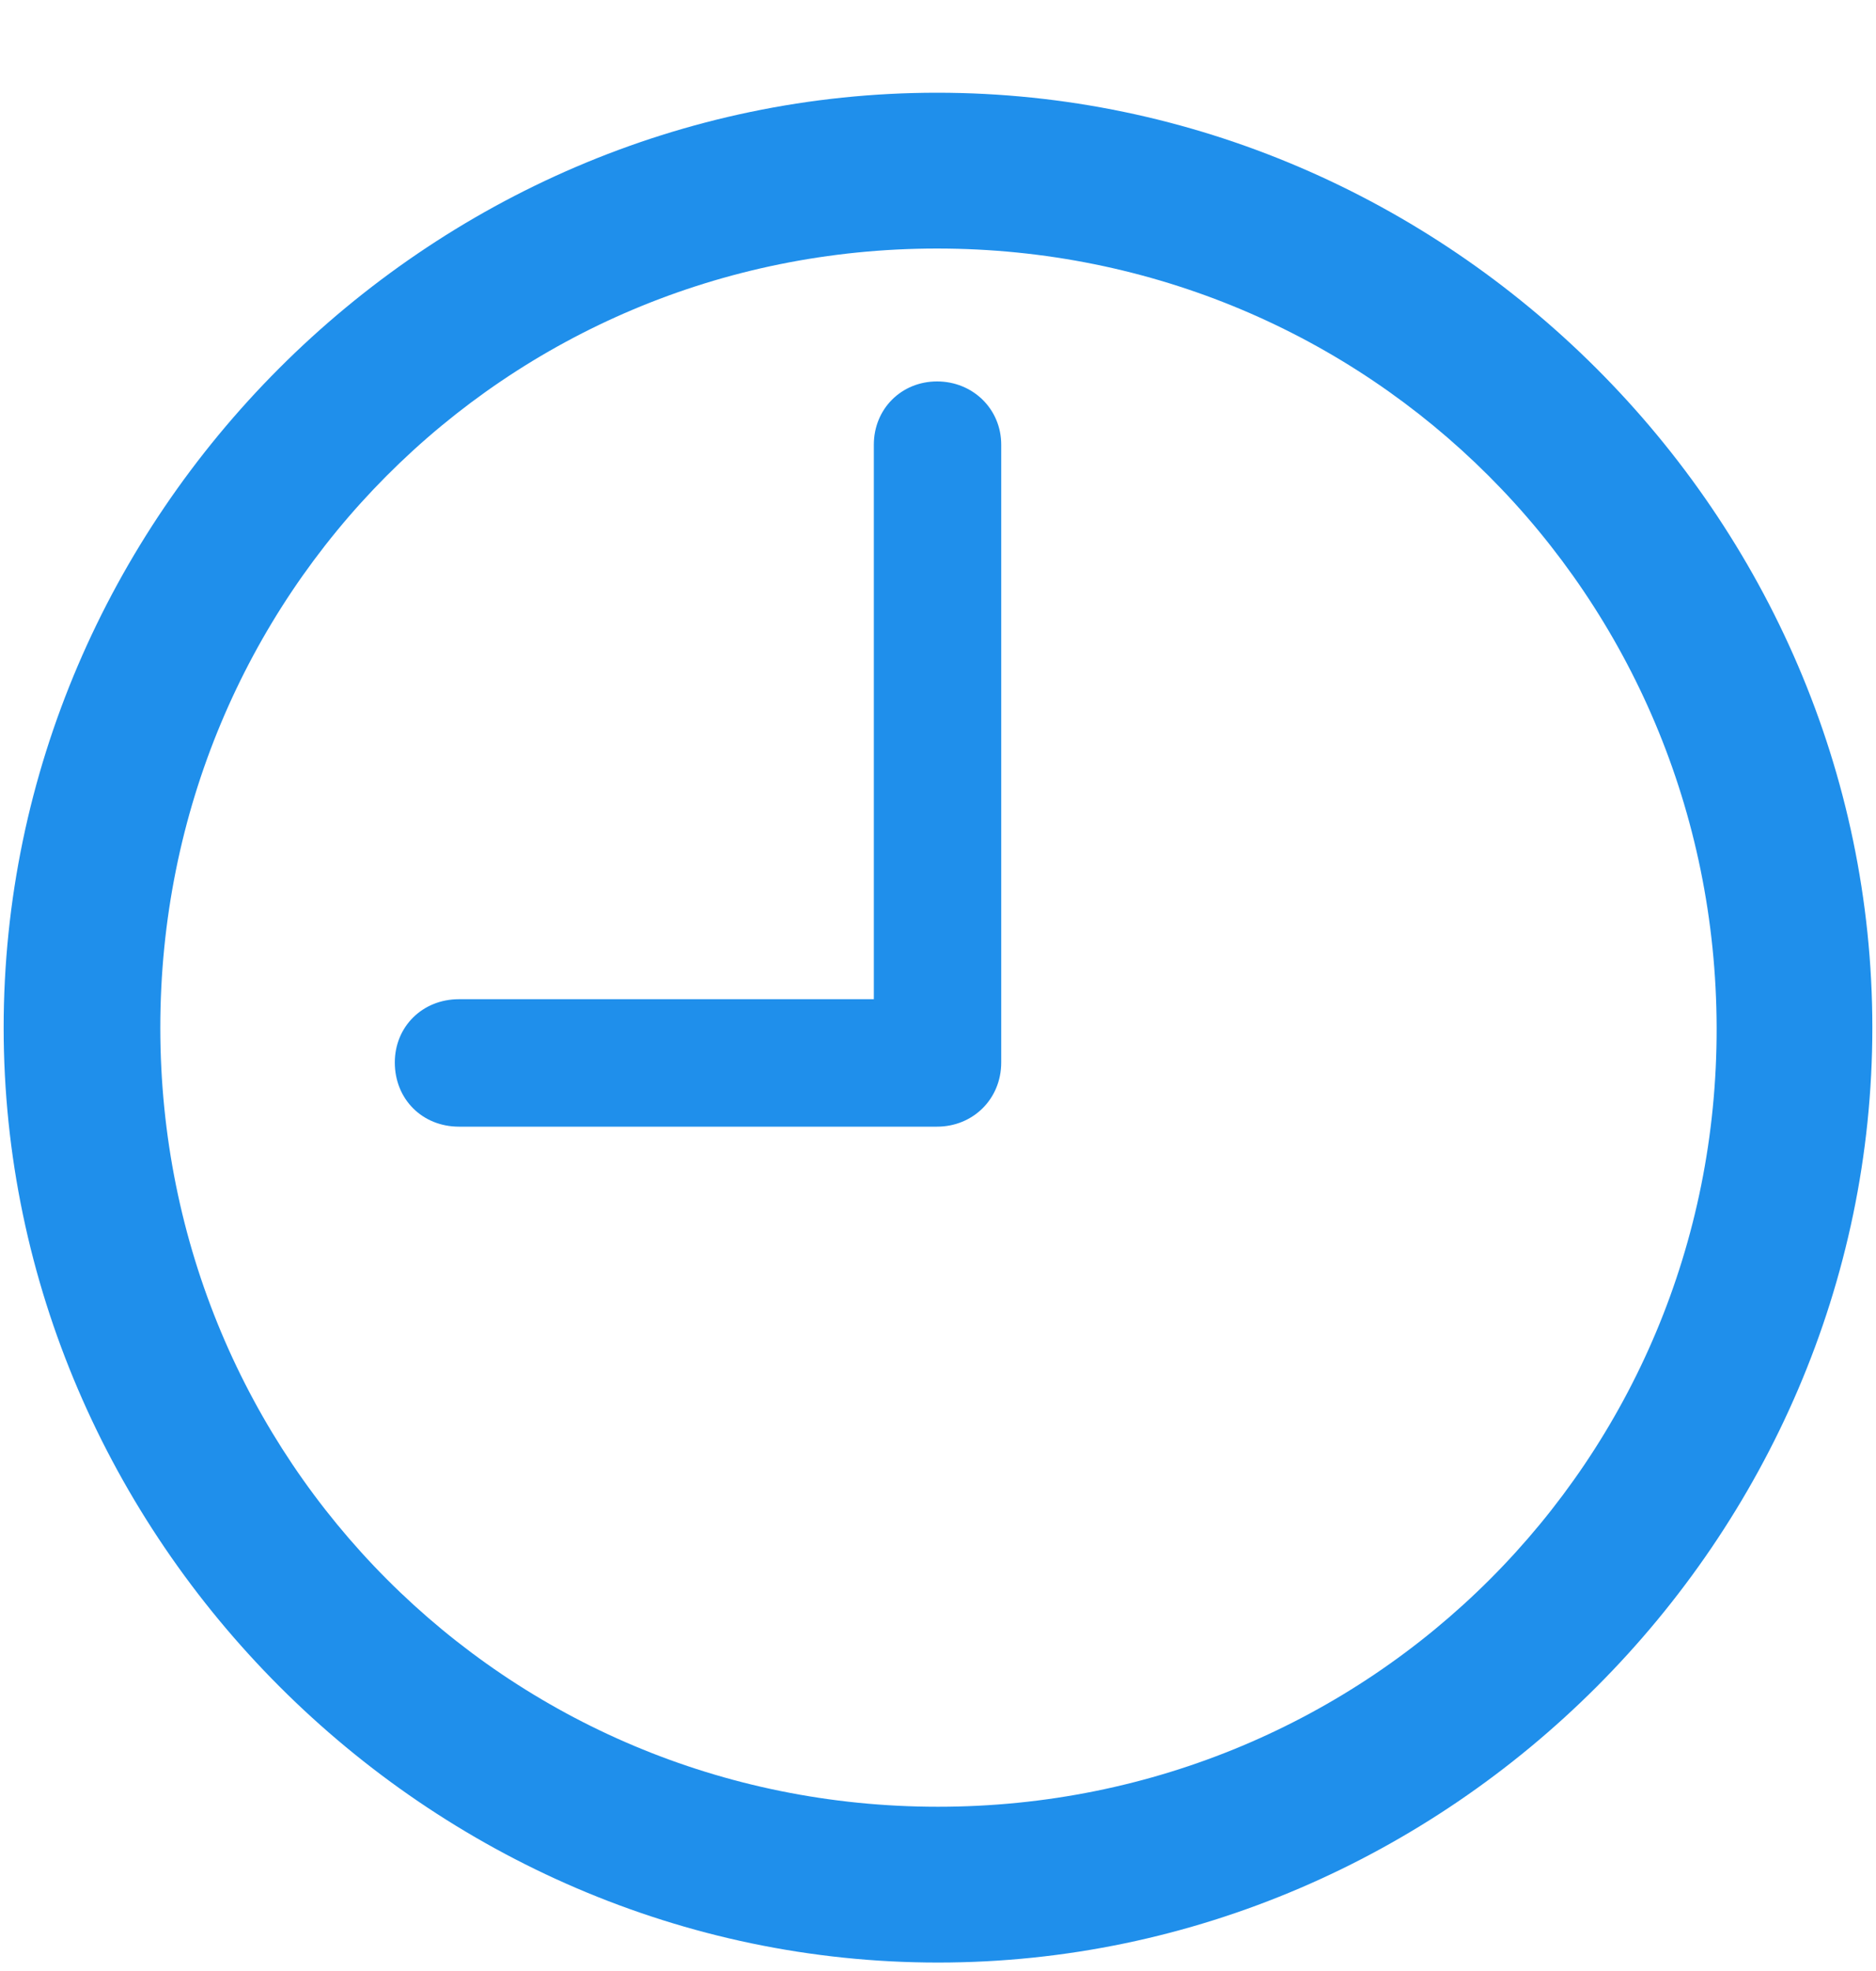 <svg width="20" height="21" viewBox="0 0 20 21" fill="none" xmlns="http://www.w3.org/2000/svg">
<path d="M10 20.91C15.449 20.91 19.961 16.389 19.961 10.949C19.961 5.5 15.44 0.988 9.99 0.988C4.551 0.988 0.039 5.5 0.039 10.949C0.039 16.389 4.561 20.91 10 20.91ZM10 19.25C5.391 19.25 1.709 15.559 1.709 10.949C1.709 6.34 5.381 2.648 9.99 2.648C14.6 2.648 18.291 6.34 18.301 10.949C18.311 15.559 14.609 19.25 10 19.25ZM4.893 12.004H9.99C10.371 12.004 10.674 11.711 10.674 11.32V4.738C10.674 4.357 10.371 4.064 9.99 4.064C9.609 4.064 9.316 4.357 9.316 4.738V10.646H4.893C4.502 10.646 4.209 10.94 4.209 11.32C4.209 11.711 4.502 12.004 4.893 12.004Z" fill="#1F8FEB"/>
</svg>
